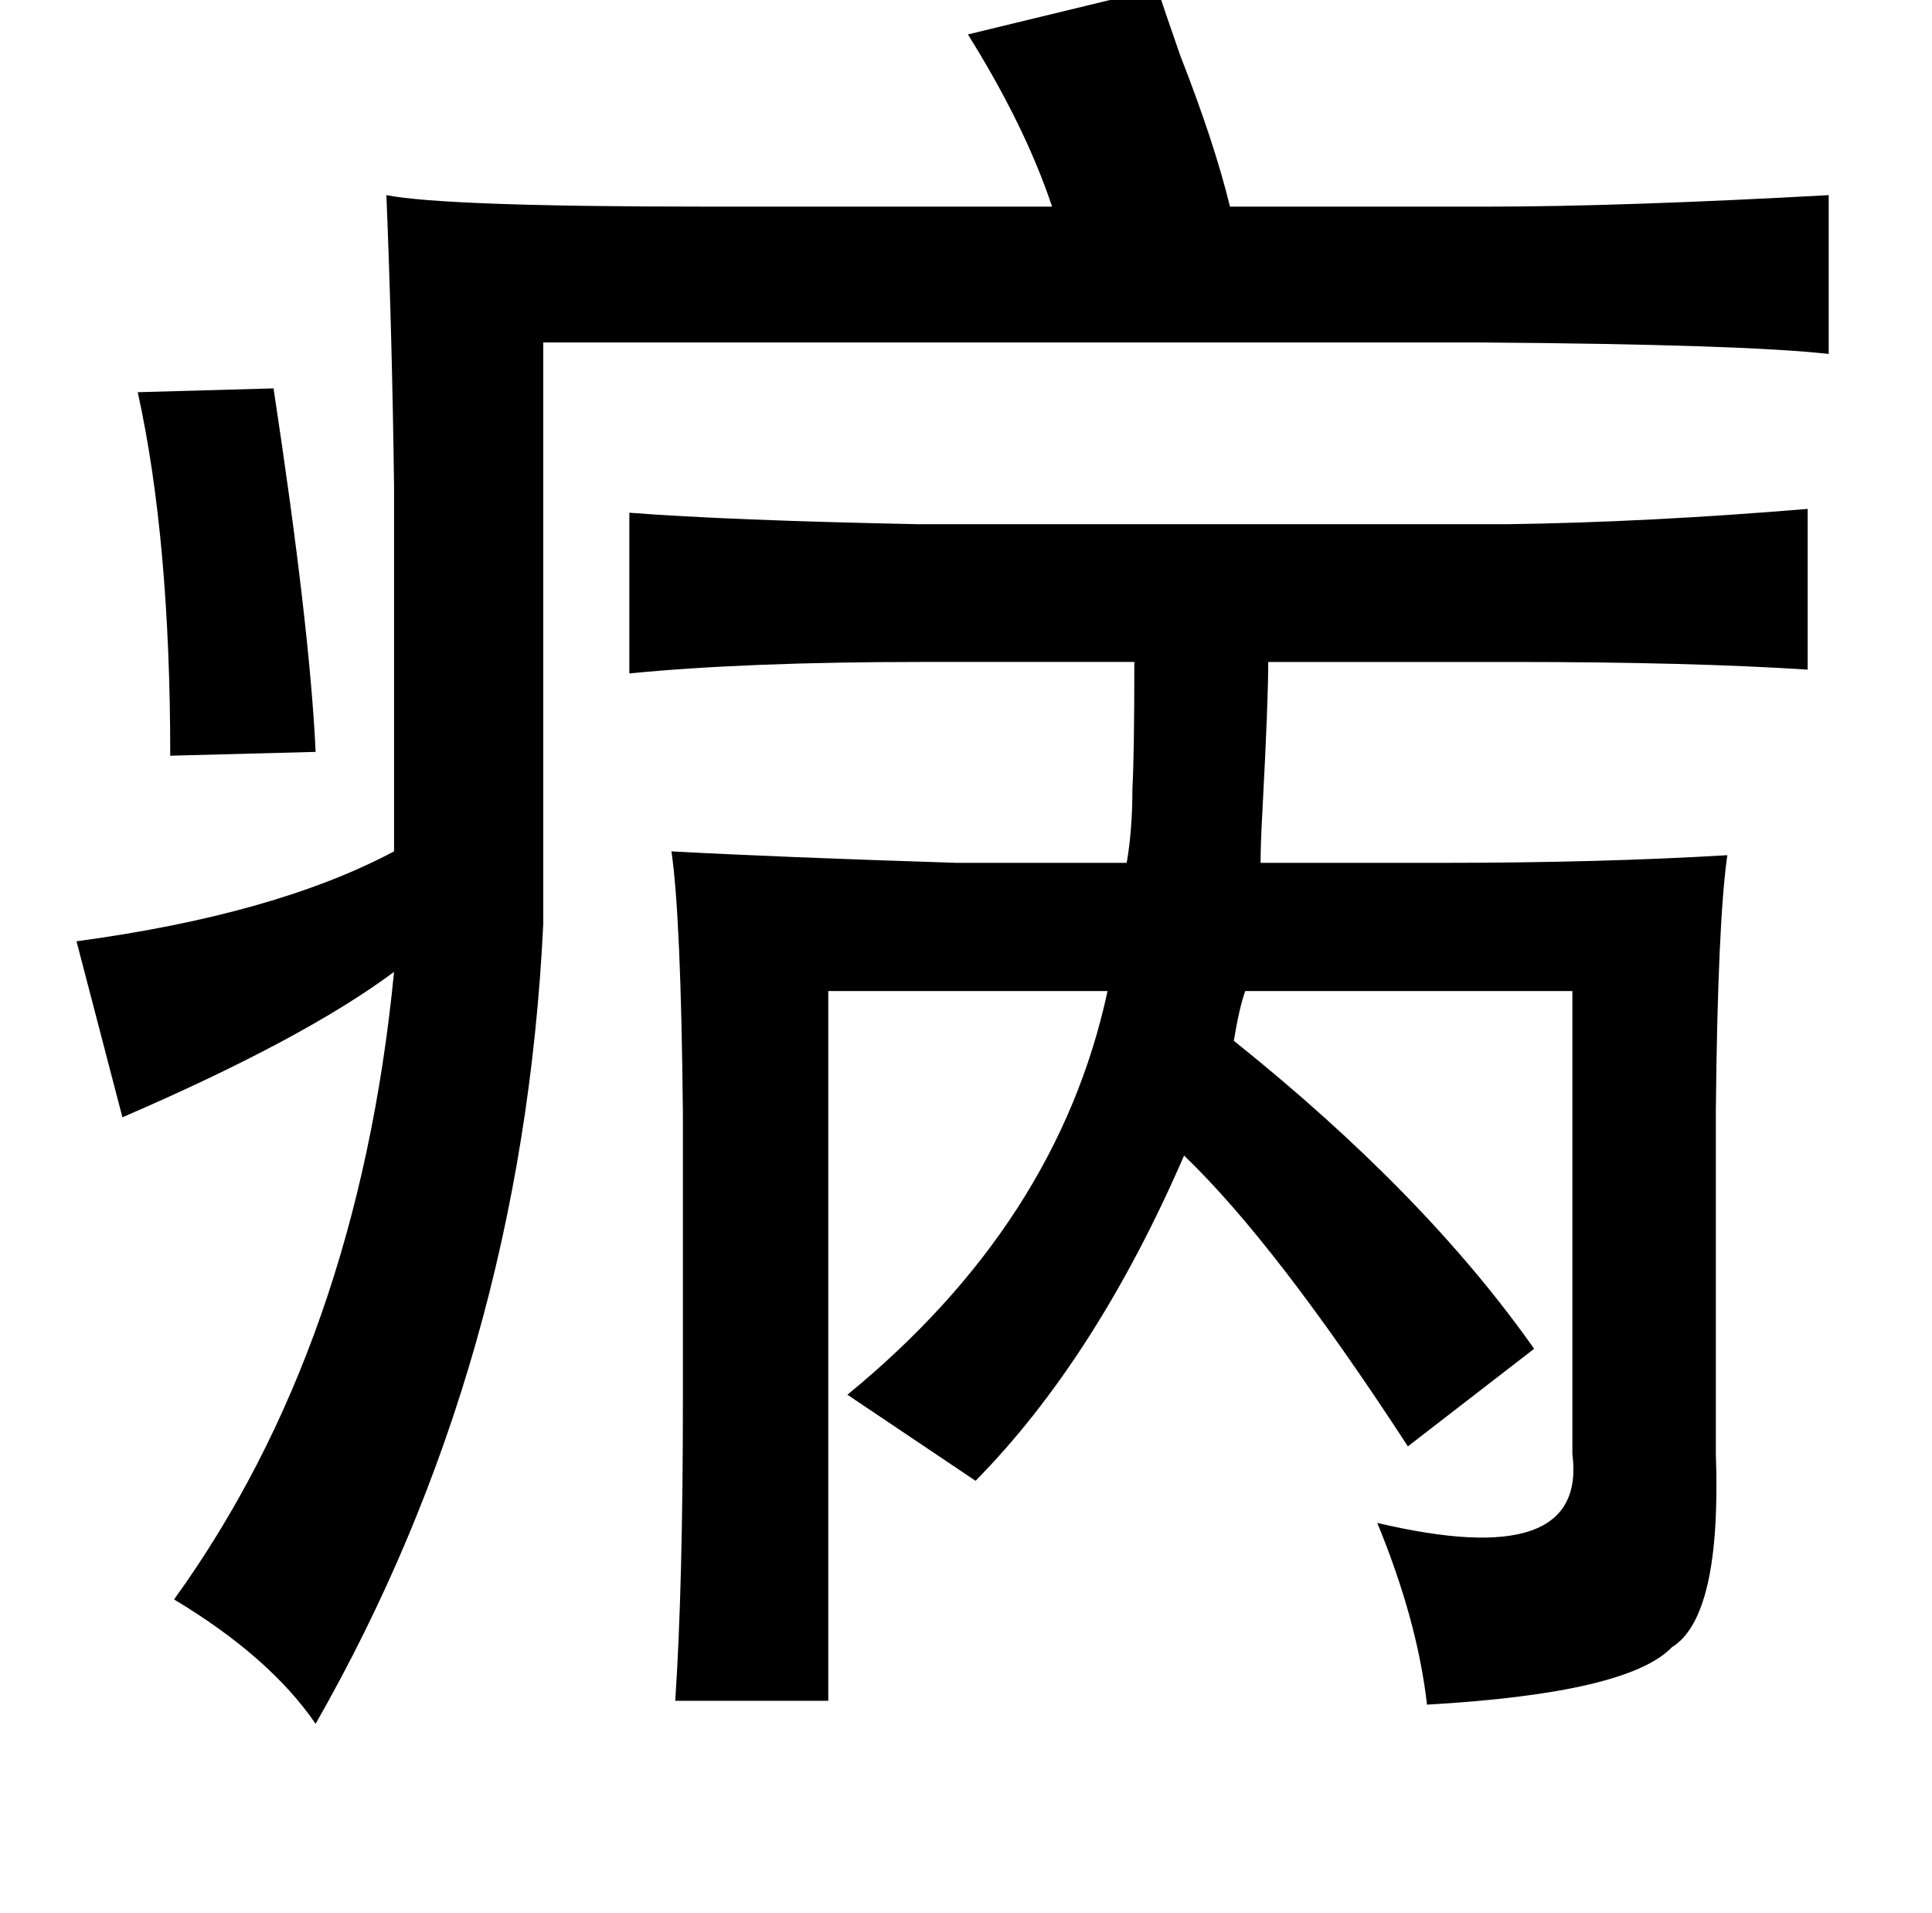 <?xml version="1.0" standalone="no"?>
<!DOCTYPE svg PUBLIC "-//W3C//DTD SVG 1.1//EN" "http://www.w3.org/Graphics/SVG/1.1/DTD/svg11.dtd" >
<svg xmlns="http://www.w3.org/2000/svg" xmlns:xlink="http://www.w3.org/1999/xlink" version="1.1" viewBox="-10 0 1010 1000">
   <path fill="currentColor"
d="M595 -6q4 12 12 35q18 46 26 79h135q69 0 178 -6v83q-45 -5 -182 -6h-490v304q-11 229 -119 418q-24 -35 -74 -65q96 -133 115 -328q-47 35 -142 76l-24 -92q104 -14 166 -47v-191q-1 -78 -4 -152q31 6 167 6h181q-14 -42 -44 -90zM133 203q19 125 22 190l-76 2
q0 -113 -17 -190zM935 266v84q-62 -4 -155 -4h-127q0 21 -3 77q-1 18 -1 28h95q82 0 149 -4q-5 35 -6 133v180q3 85 -23 101q-23 24 -128 30q-5 -44 -26 -95q110 26 102 -36v-242h-171q-3 8 -6 26q100 80 157 161l-66 51q-69 -106 -117 -152q-46 106 -109 170l-67 -45
q110 -90 136 -211h-146v266v105h-80q4 -60 4 -158v-149q-1 -103 -6 -137q55 3 149 6h89q3 -17 3 -39q1 -18 1 -66h-111q-92 0 -153 6v-84q52 4 151 6h308q73 -1 157 -8z" />
</svg>
